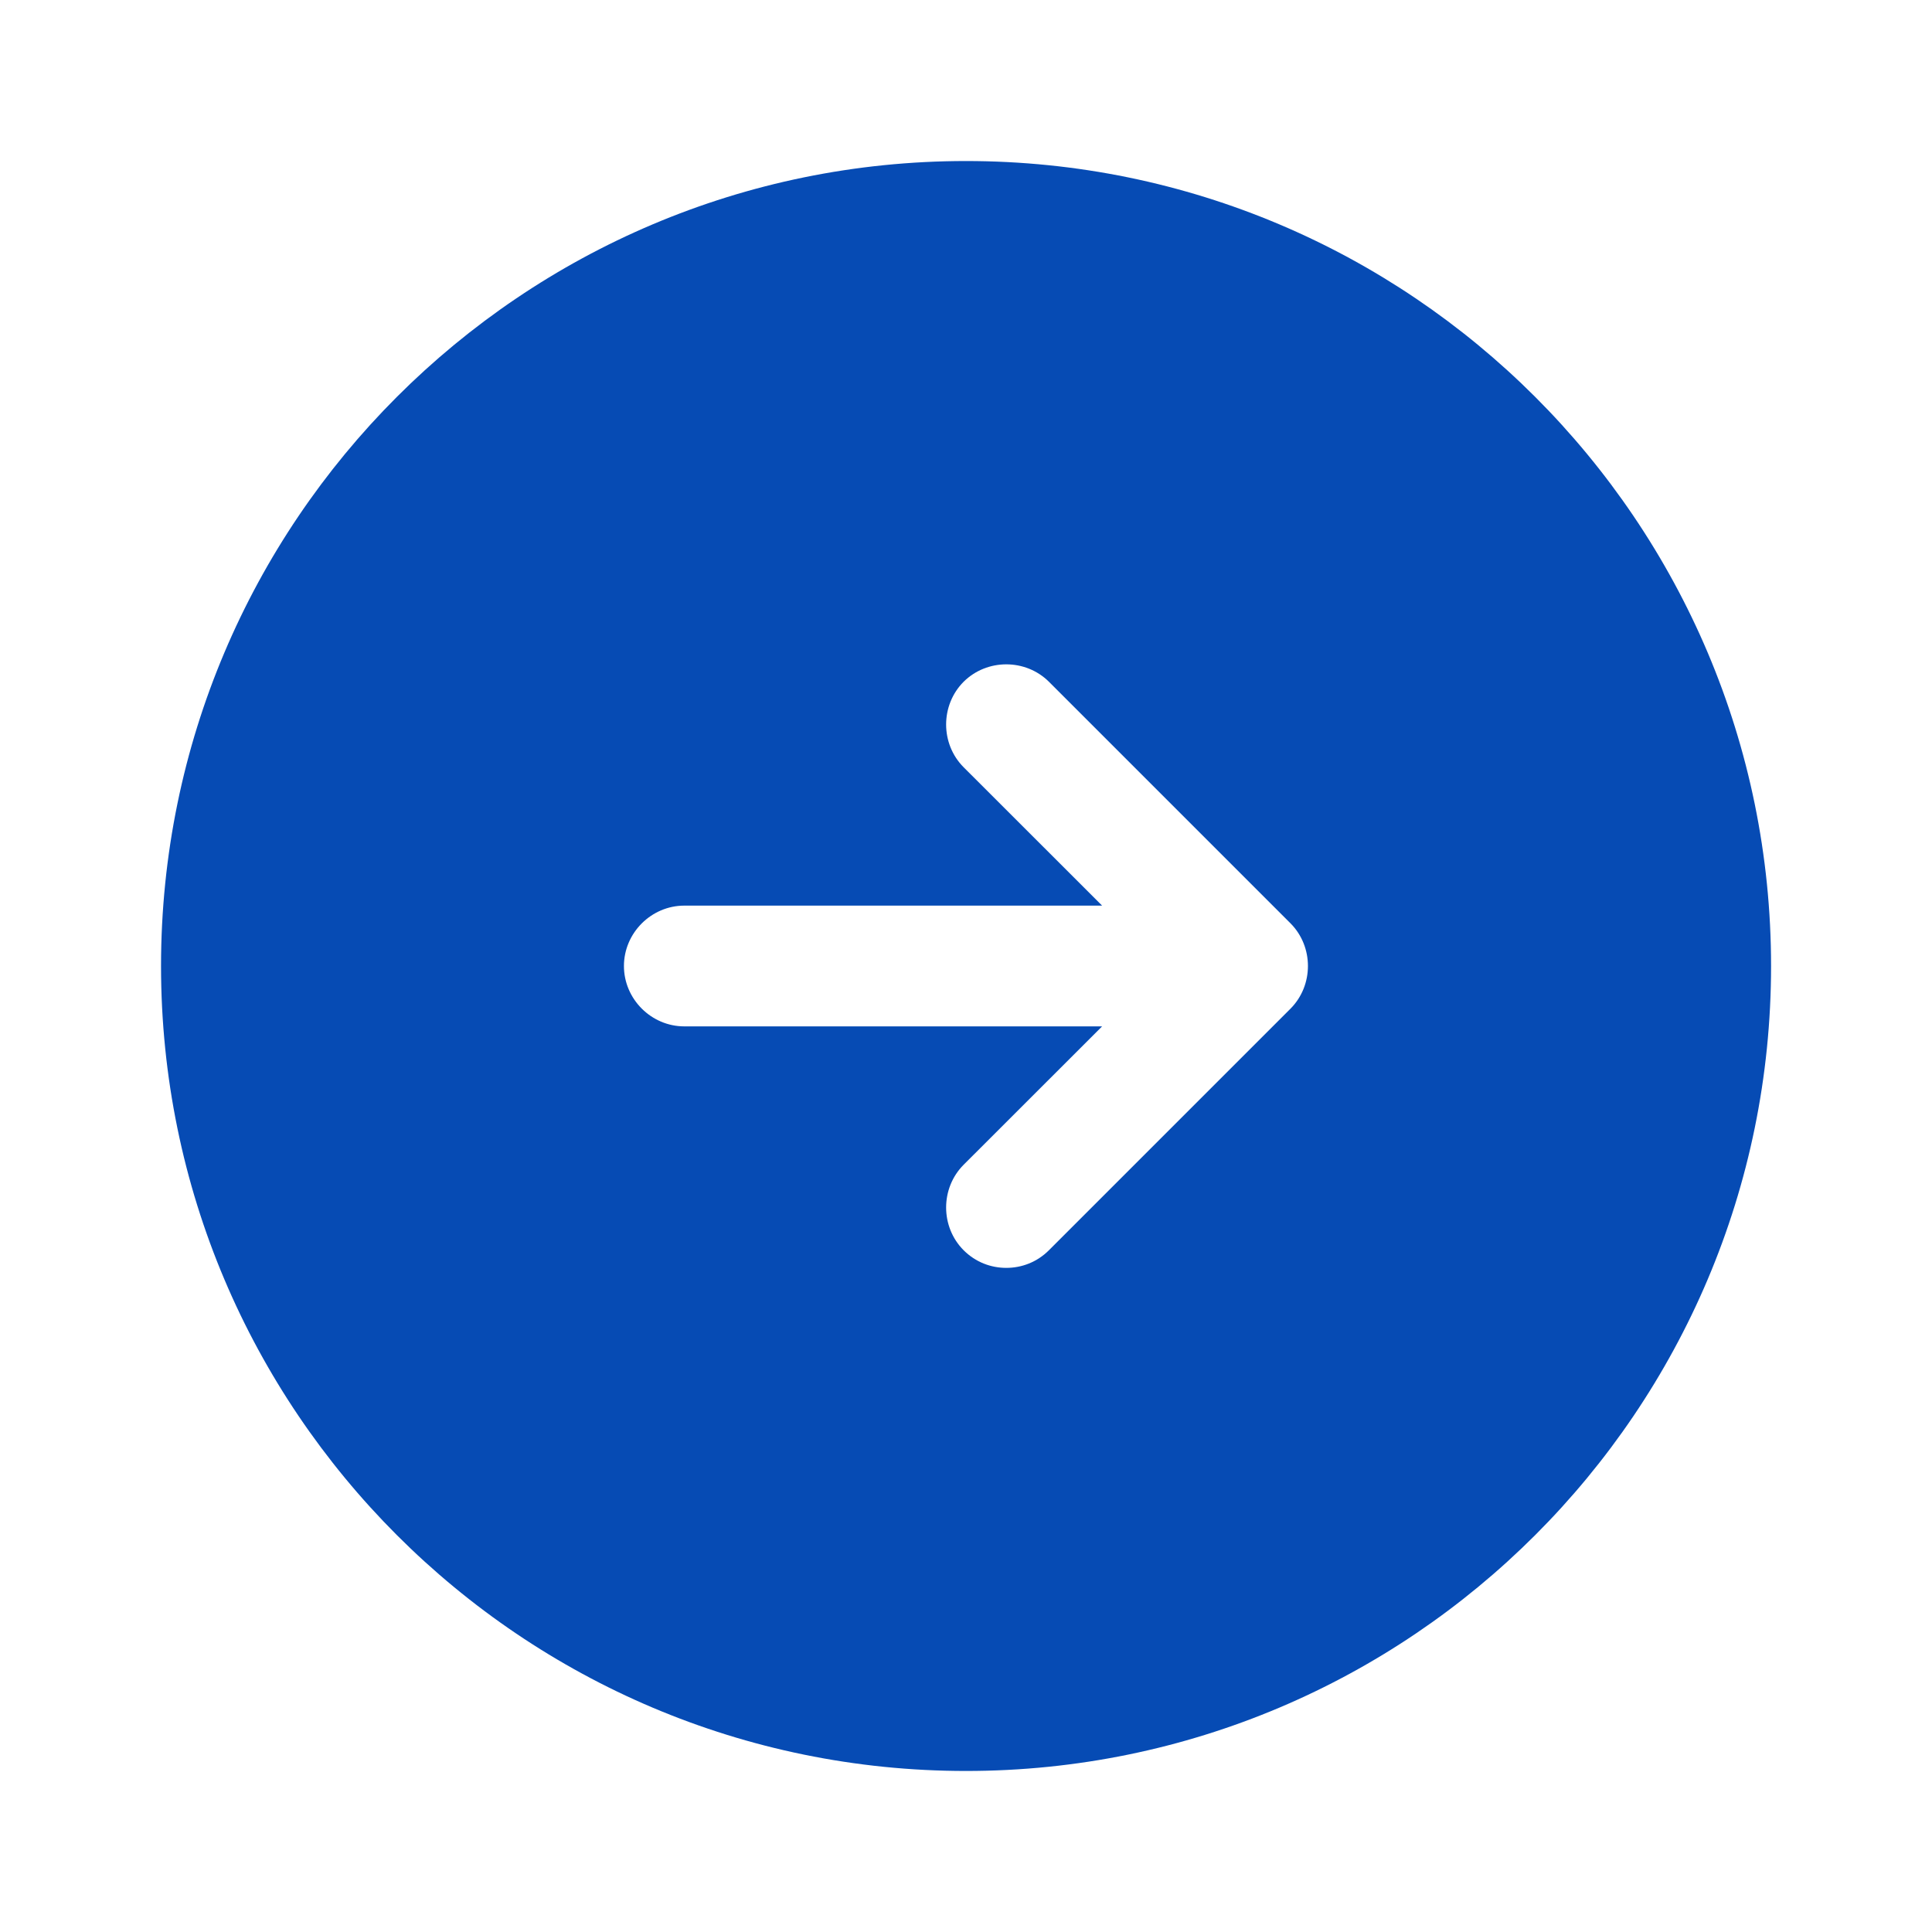 <svg width="20" height="20" viewBox="0 0 20 20" fill="none" xmlns="http://www.w3.org/2000/svg">
<path d="M10 1.667C5.4 1.667 1.667 5.4 1.667 10C1.667 14.6 5.4 18.333 10 18.333C14.6 18.333 18.334 14.6 18.334 10C18.334 5.4 14.6 1.667 10 1.667ZM13.359 10.442L10.859 12.942C10.734 13.067 10.575 13.125 10.417 13.125C10.259 13.125 10.1 13.067 9.975 12.942C9.734 12.7 9.734 12.3 9.975 12.058L11.409 10.625H7.084C6.742 10.625 6.459 10.342 6.459 10C6.459 9.658 6.742 9.375 7.084 9.375H11.409L9.975 7.942C9.734 7.7 9.734 7.3 9.975 7.058C10.217 6.817 10.617 6.817 10.859 7.058L13.359 9.558C13.6 9.8 13.6 10.2 13.359 10.442Z" fill="#064BB4"/>
</svg>
